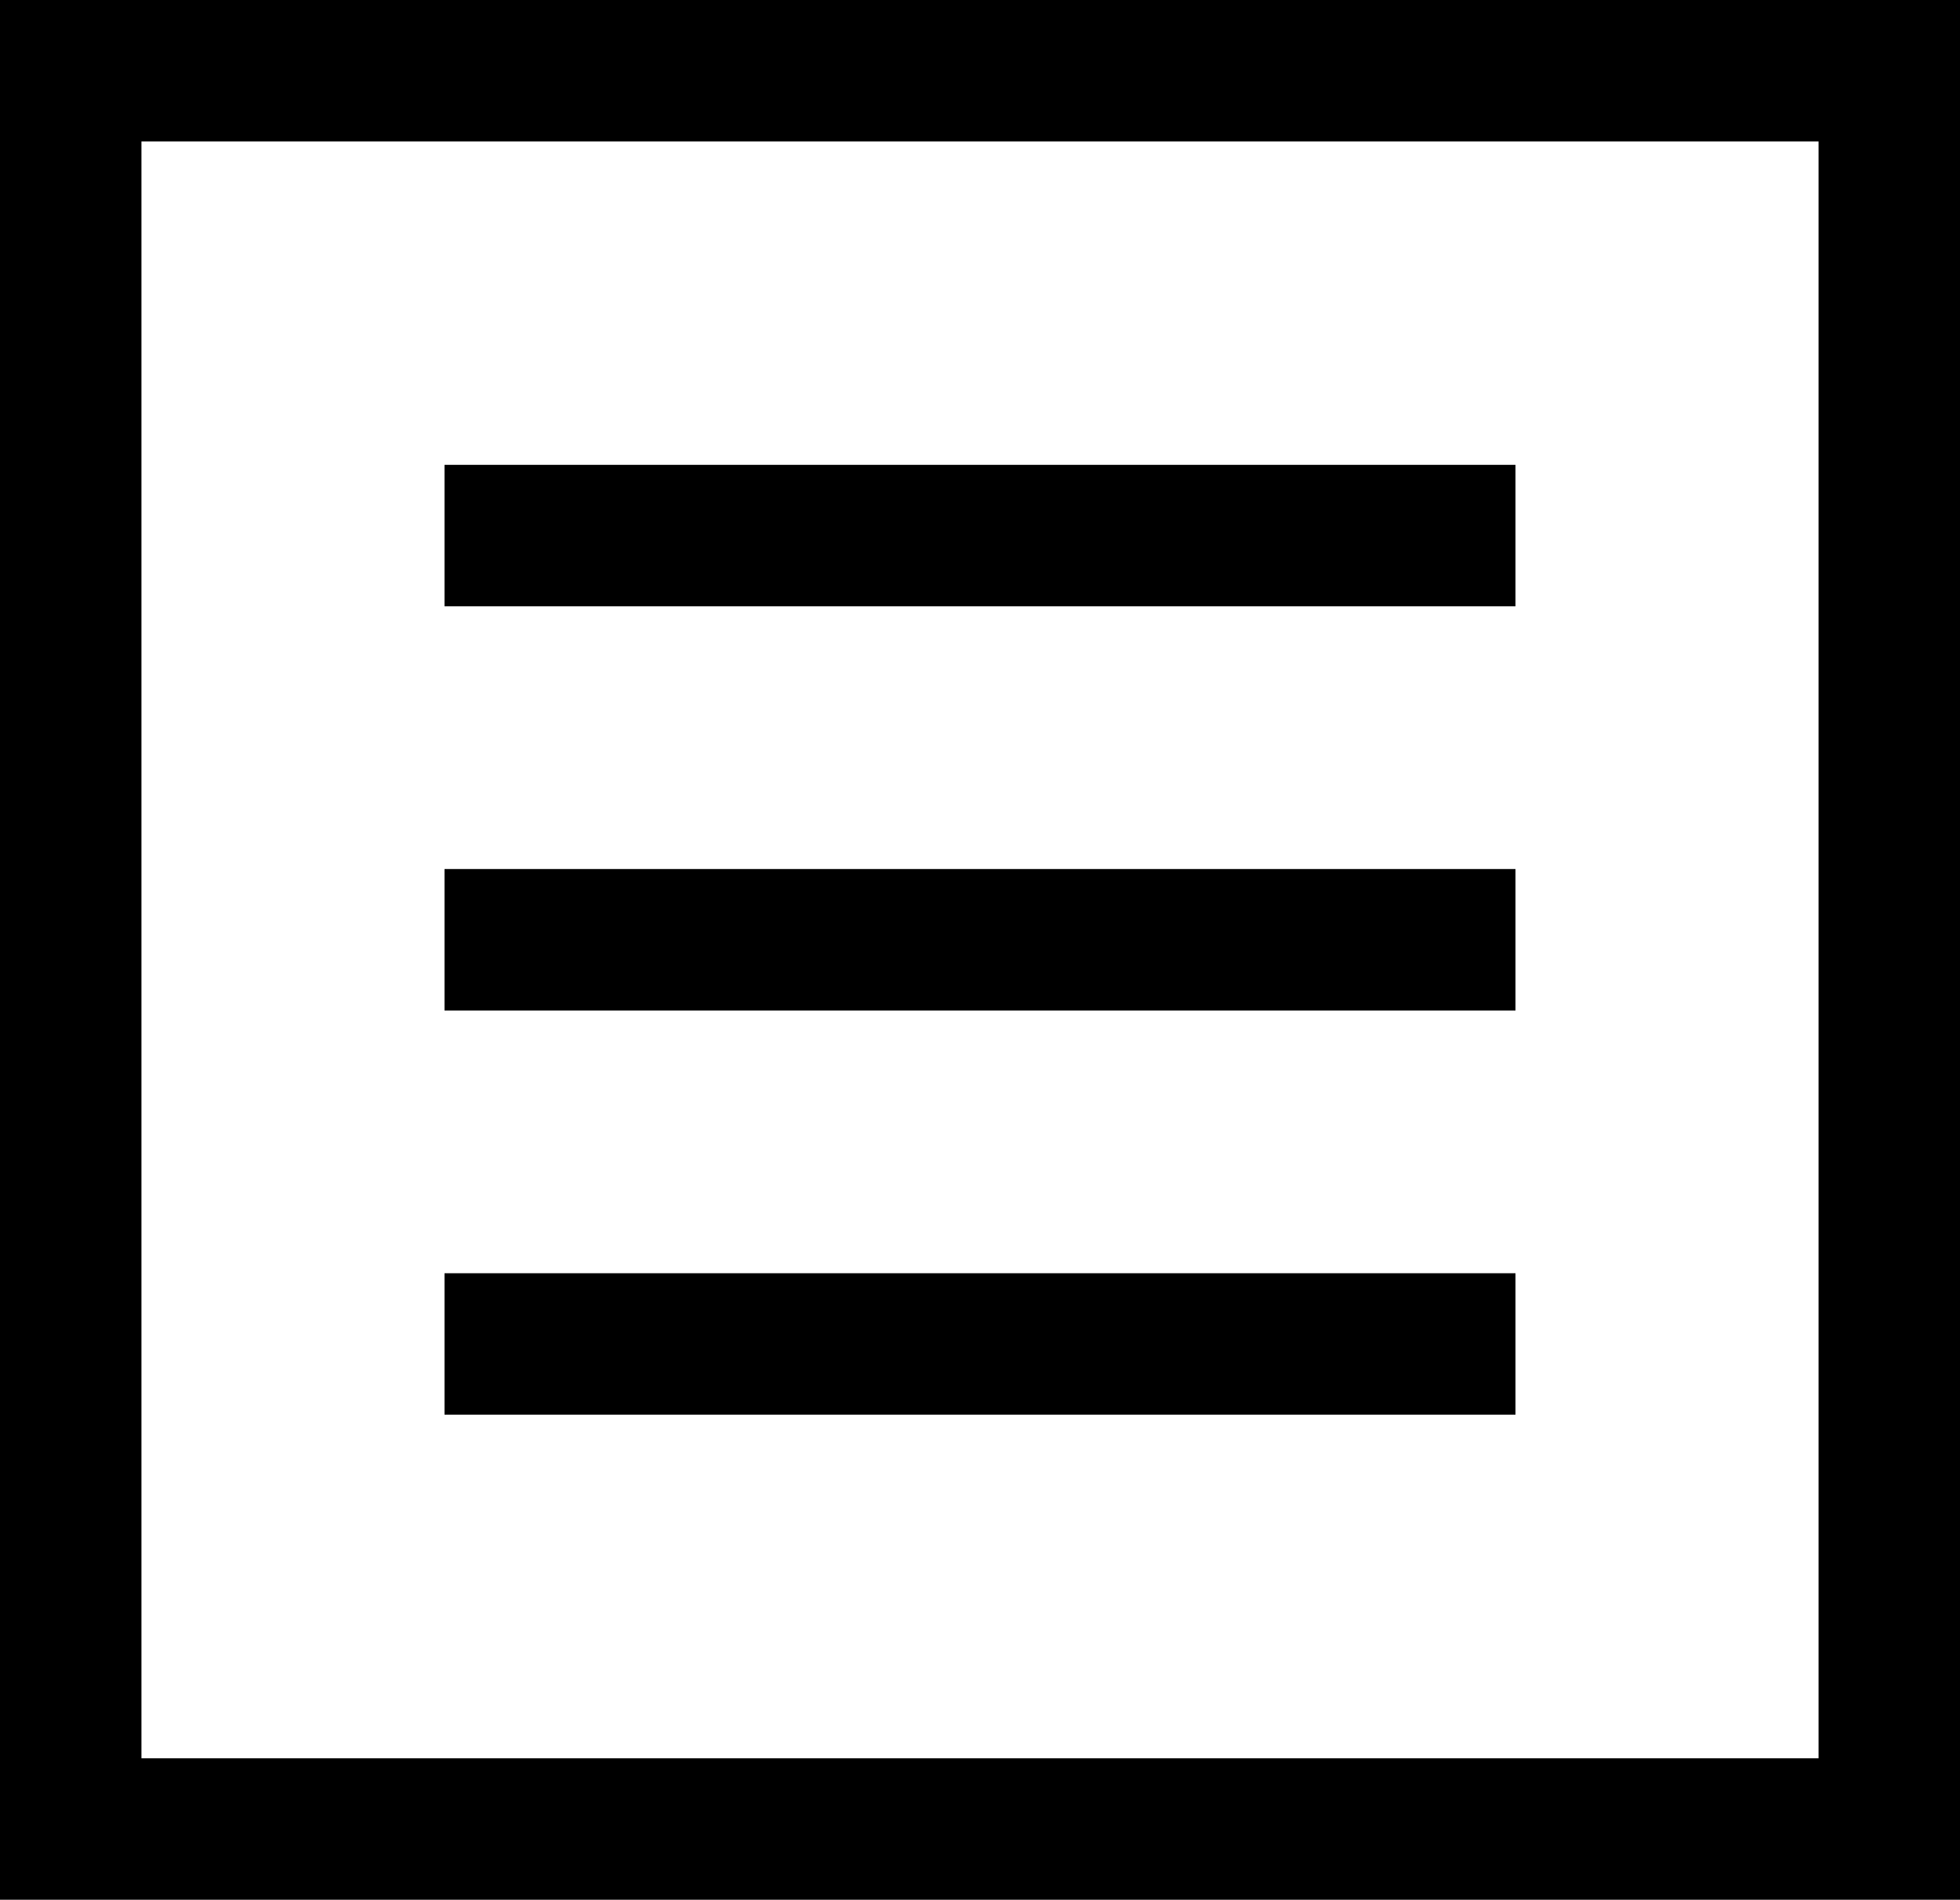 <?xml version="1.0" encoding="UTF-8"?>
<!-- Generator: Adobe Illustrator 19.0.0, SVG Export Plug-In  -->
<svg xmlns="http://www.w3.org/2000/svg" xmlns:xlink="http://www.w3.org/1999/xlink" xmlns:a="http://ns.adobe.com/AdobeSVGViewerExtensions/3.0/" x="0px" y="0px" width="97px" height="94px" viewBox="0 0 97 94" class="svg--menu-open" style="enable-background:new 0 0 97 94;" xml:space="preserve">
<defs>
</defs>
<g>
	<path d="M0,0v94h97V0H0z M90,87H7V7h83V87z"></path>
	<rect id="bottom_1_" x="22" y="63" width="53" height="7"></rect>
	<rect id="middle_1_" x="22" y="43" width="53" height="7"></rect>
	<rect id="top_1_" x="22" y="23" width="53" height="7"></rect>
</g>
</svg>
